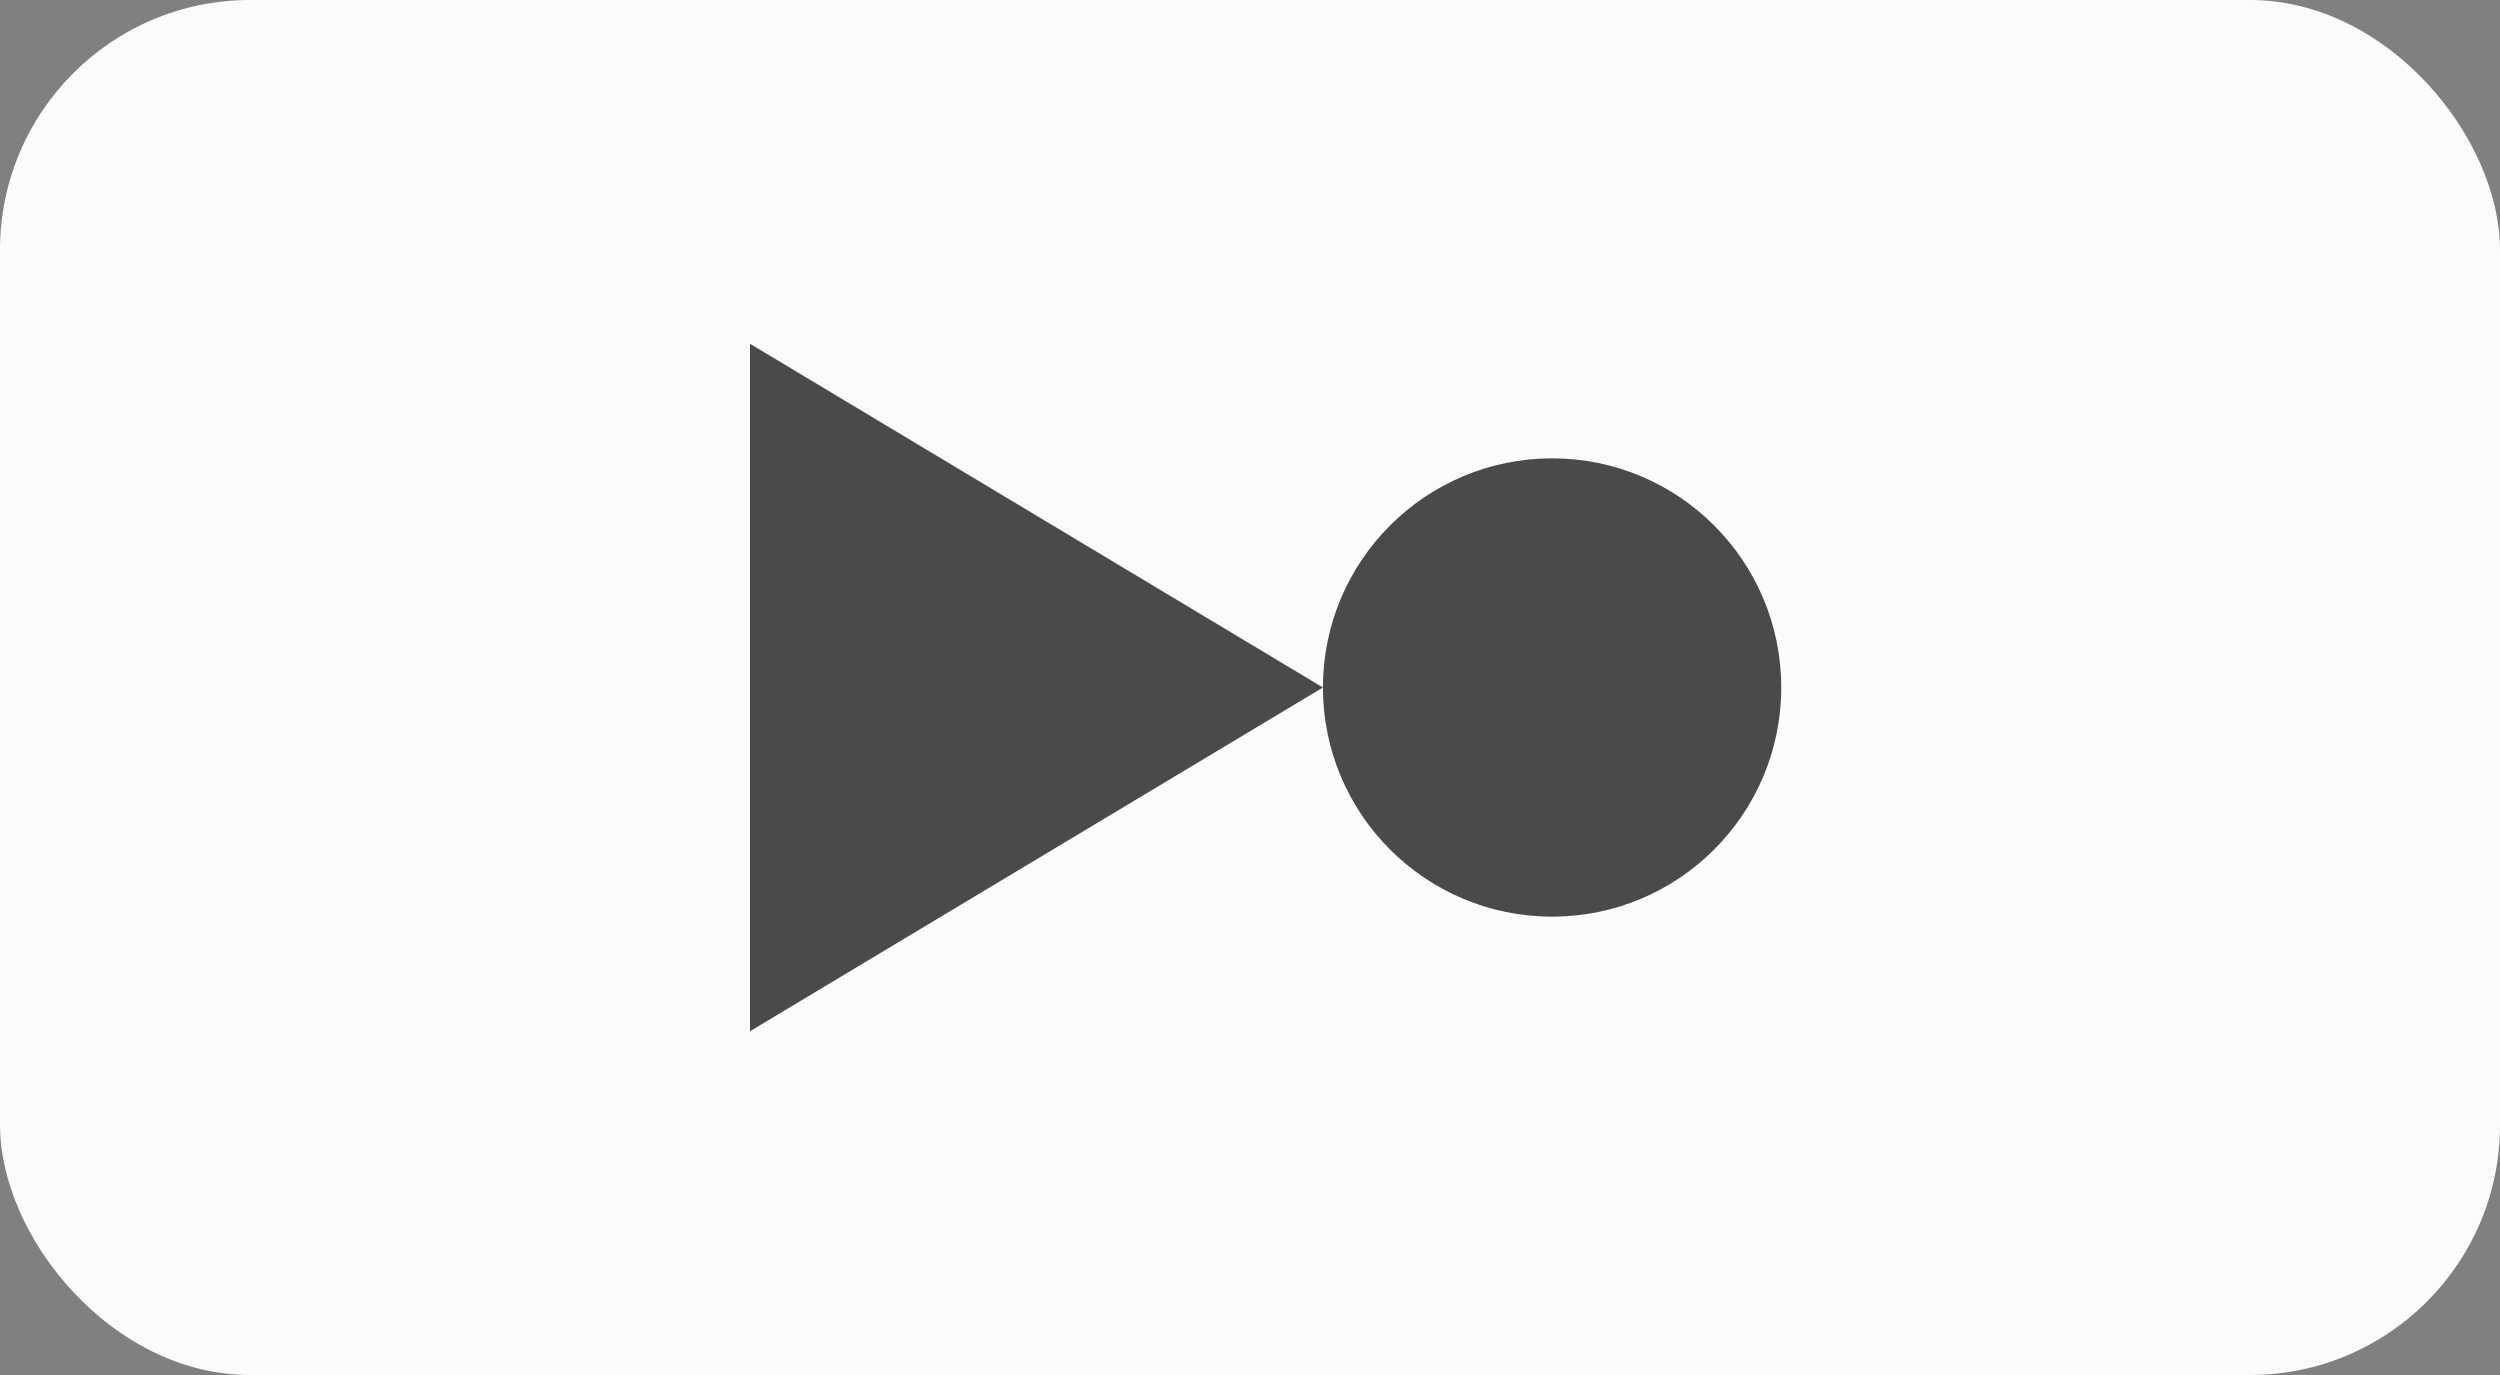 <?xml version="1.0" encoding="UTF-8" standalone="no"?>
<svg width="80px" height="44px" viewBox="0 0 80 44" version="1.1" xmlns="http://www.w3.org/2000/svg" xmlns:xlink="http://www.w3.org/1999/xlink">
    <rect x="0" y="0" width="80" height="44" fill="#808080" stroke="none"/>
    <!-- Generator: Sketch 39.1 (31720) - http://www.bohemiancoding.com/sketch -->
    <title>Run Breakpoint Button</title>
    <desc>Created with Sketch.</desc>
    <defs></defs>
    <g id="Run-Breakpoint-Button-With-Border" stroke="none" stroke-width="1" fill="none" fill-rule="evenodd">
        <g id="Run-Breakpoint-Button">
            <rect id="Toolbar-Button" fill="#FCFBFC" x="0" y="0" width="80" height="44" rx="8"></rect>
            <g id="Toolbar-Button-Icon" transform="translate(24, 11)" fill="#4A4A4A">
                <g>
                    <polygon transform="translate(9.167, 11) rotate(-270) translate(-9.167, -11) " points="9.167 1.833 20.167 20.167 -1.833 20.167"></polygon>
                </g>
                <circle id="Oval-1" cx="25.667" cy="11" r="7.333"></circle>
            </g>
        </g>
    </g>
</svg>
